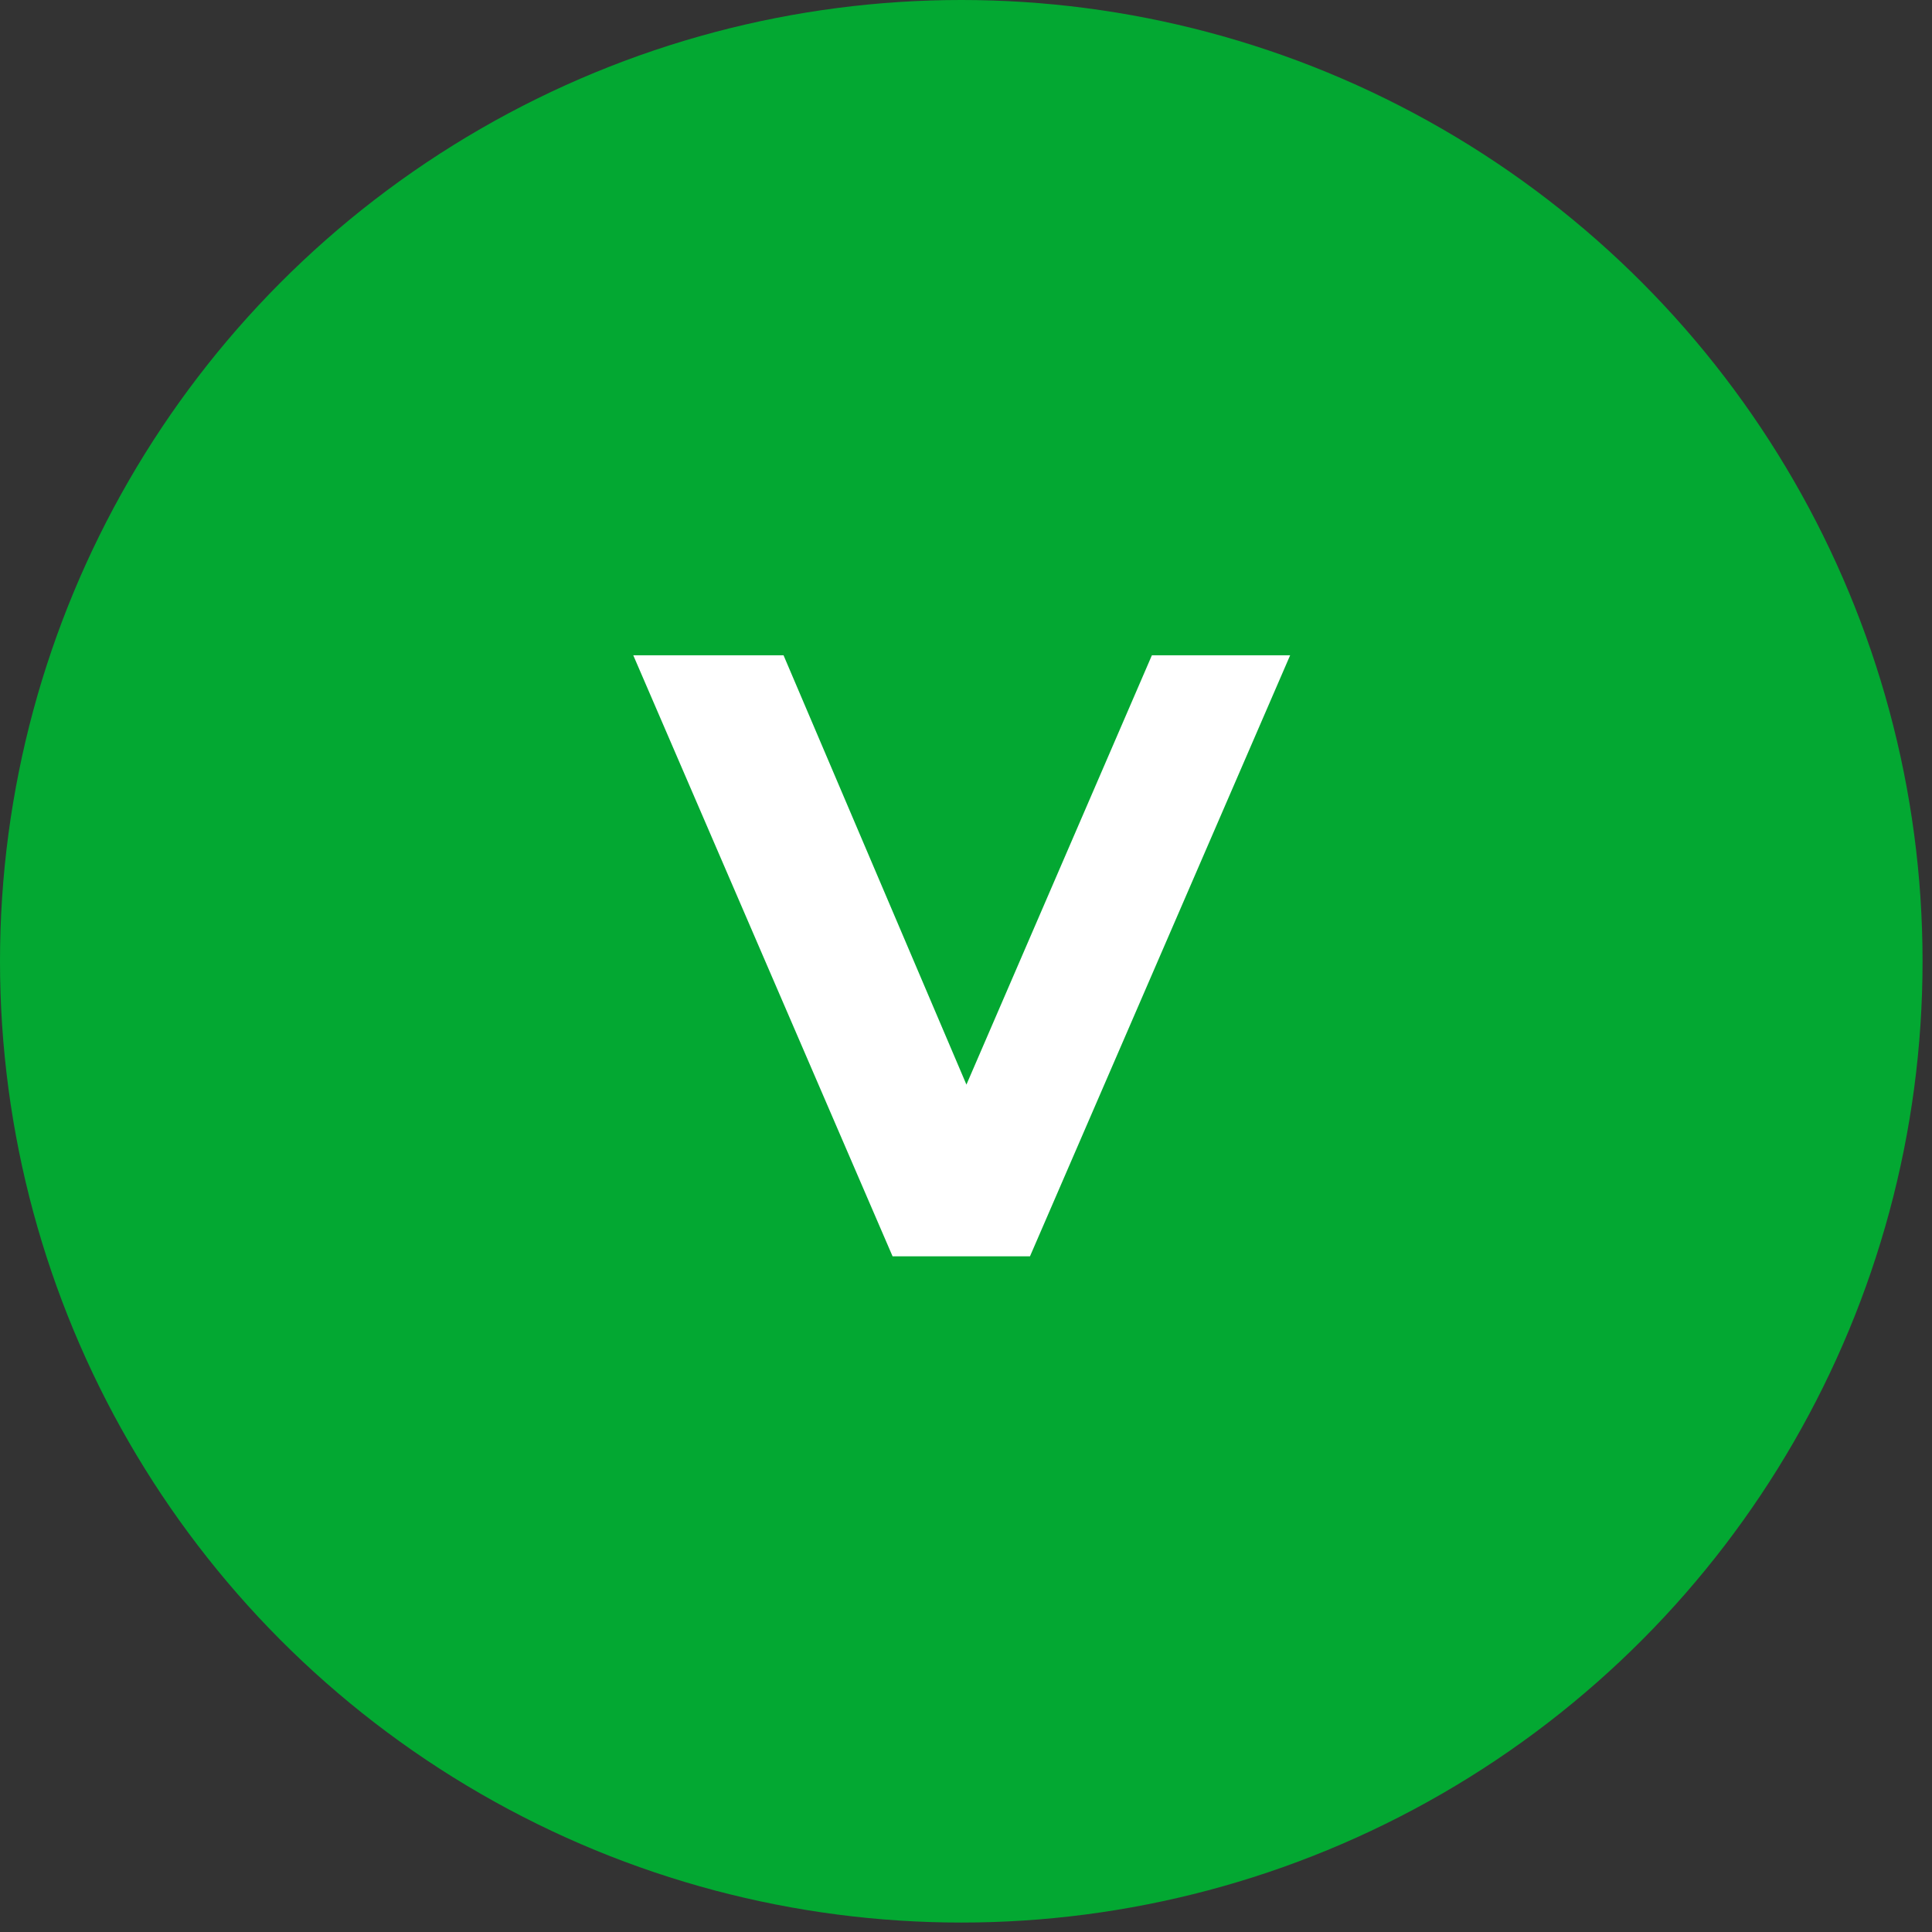 <svg width="54" height="54" viewBox="0 0 54 54" fill="none" xmlns="http://www.w3.org/2000/svg">
<rect x="0" y="0" width="54" height="54" fill="#333333" stroke="none"/>
<circle cx="26.868" cy="26.868" r="26.868" fill="#03A832"/>
<path d="M36.06 18.315L28.788 35.115H24.948L17.7 18.315H21.9L27.012 30.315L32.196 18.315H36.06Z" fill="white"/>
</svg>
